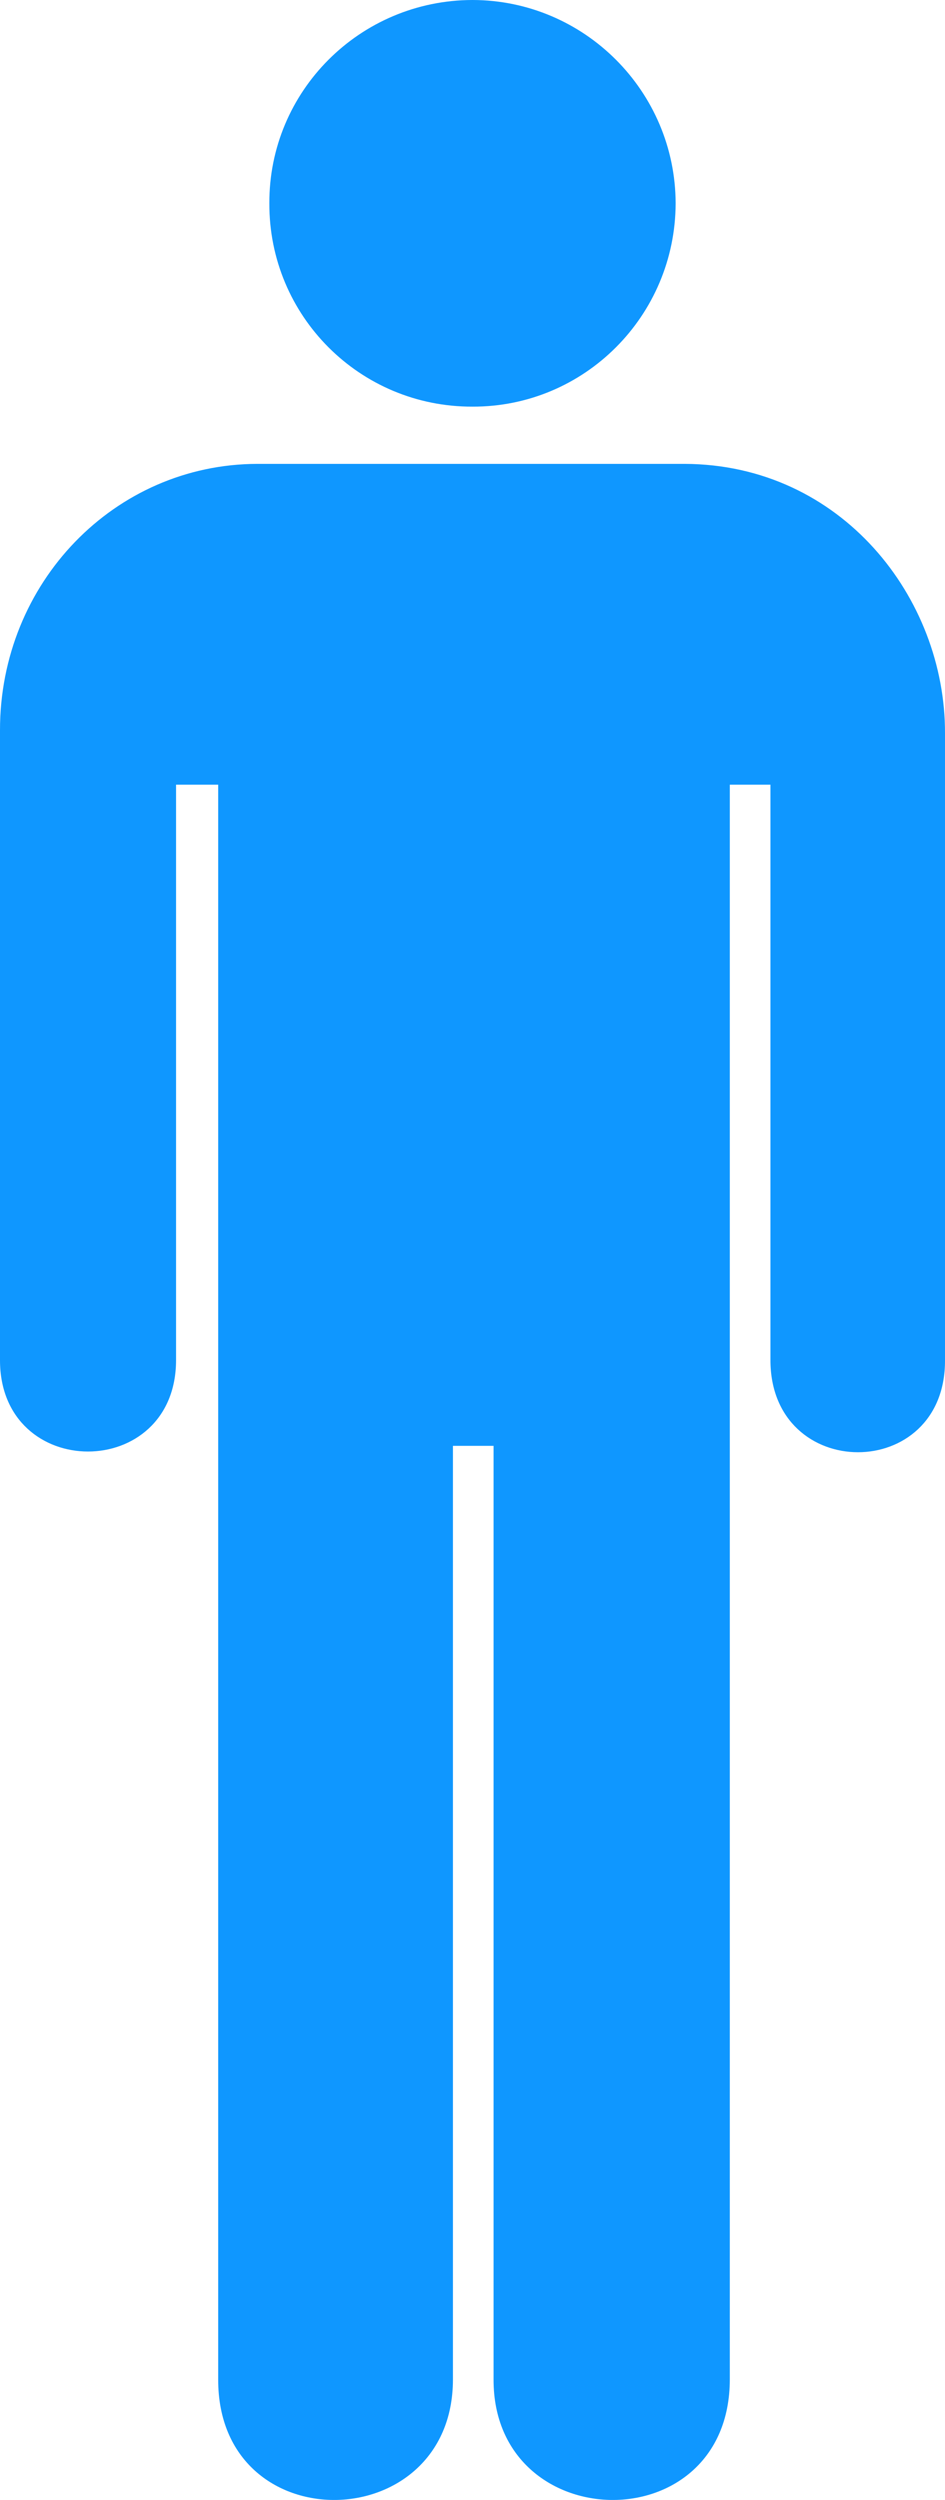 <?xml version="1.0" encoding="UTF-8" standalone="no"?>
<!-- Created with Inkscape (http://www.inkscape.org/) -->

<svg
   xmlns:dc="http://purl.org/dc/elements/1.1/"
   xmlns:cc="http://creativecommons.org/ns#"
   xmlns:rdf="http://www.w3.org/1999/02/22-rdf-syntax-ns#"
   xmlns:svg="http://www.w3.org/2000/svg"
   xmlns="http://www.w3.org/2000/svg"
   xmlns:sodipodi="http://sodipodi.sourceforge.net/DTD/sodipodi-0.dtd"
   xmlns:inkscape="http://www.inkscape.org/namespaces/inkscape"
   id="svg3667"
   version="1.1"
   inkscape:version="0.48.4 r9939"
   width="188.401"
   height="497.974"
   xml:space="preserve"
   sodipodi:docname="male_icon.svg"><defs
     id="defs3671" /><sodipodi:namedview
     pagecolor="#ffffff"
     bordercolor="#666666"
     borderopacity="1"
     objecttolerance="10"
     gridtolerance="10"
     guidetolerance="10"
     inkscape:pageopacity="0"
     inkscape:pageshadow="2"
     inkscape:window-width="840"
     inkscape:window-height="623"
     id="namedview3669"
     showgrid="false"
     inkscape:zoom="0.57058824"
     inkscape:cx="-85.074934"
     inkscape:cy="272.09179"
     inkscape:window-x="264"
     inkscape:window-y="44"
     inkscape:window-maximized="0"
     inkscape:current-layer="g3675"
     fit-margin-top="0"
     fit-margin-left="0"
     fit-margin-right="0"
     fit-margin-bottom="0" /><g
     id="g3675"
     inkscape:groupmode="layer"
     inkscape:label="toilets"
     transform="matrix(1.25,0,0,-1.25,-360.075,507.975)"><g
       id="g3017"
       style="fill:#0091ff;fill-opacity:0.941"><path
         d="m 329.1,332.46 c -22.735,-0.05 -41.076,-18.917 -41.04,-42.48 l 0,-100.32 c -0.036,-19.45 28.099,-19.45 28.08,0 l 0,91.68 6.72,0 0,-254.16 c -0.041,-25.955 37.428,-25.188 37.44,0 l 0,148.8 6.48,0 0,-148.8 c -0.038,-25.188 37.634,-25.955 37.68,0 l 0,254.16 6.48,0 0,-91.68 c -0.022,-19.601 27.97,-19.6 27.84,0 l 0,99.84 c 0.077,21.61 -16.536,42.866 -41.52,42.96 l -68.16,0"
         style="fill:#0091ff;fill-opacity:0.941;fill-rule:nonzero;stroke:none"
         id="path3685"
         inkscape:connector-curvature="0" /><path
         d="m 363.42,341.58 c 17.842,-0.058 32.354,14.453 32.4,32.4 -0.046,17.856 -14.558,32.371 -32.4,32.4 -17.959,-0.029 -32.472,-14.544 -32.4,-32.4 -0.072,-17.947 14.441,-32.458 32.4,-32.4"
         style="fill:#0091ff;fill-opacity:0.941;fill-rule:nonzero;stroke:none"
         id="path3687"
         inkscape:connector-curvature="0" /></g></g></svg>